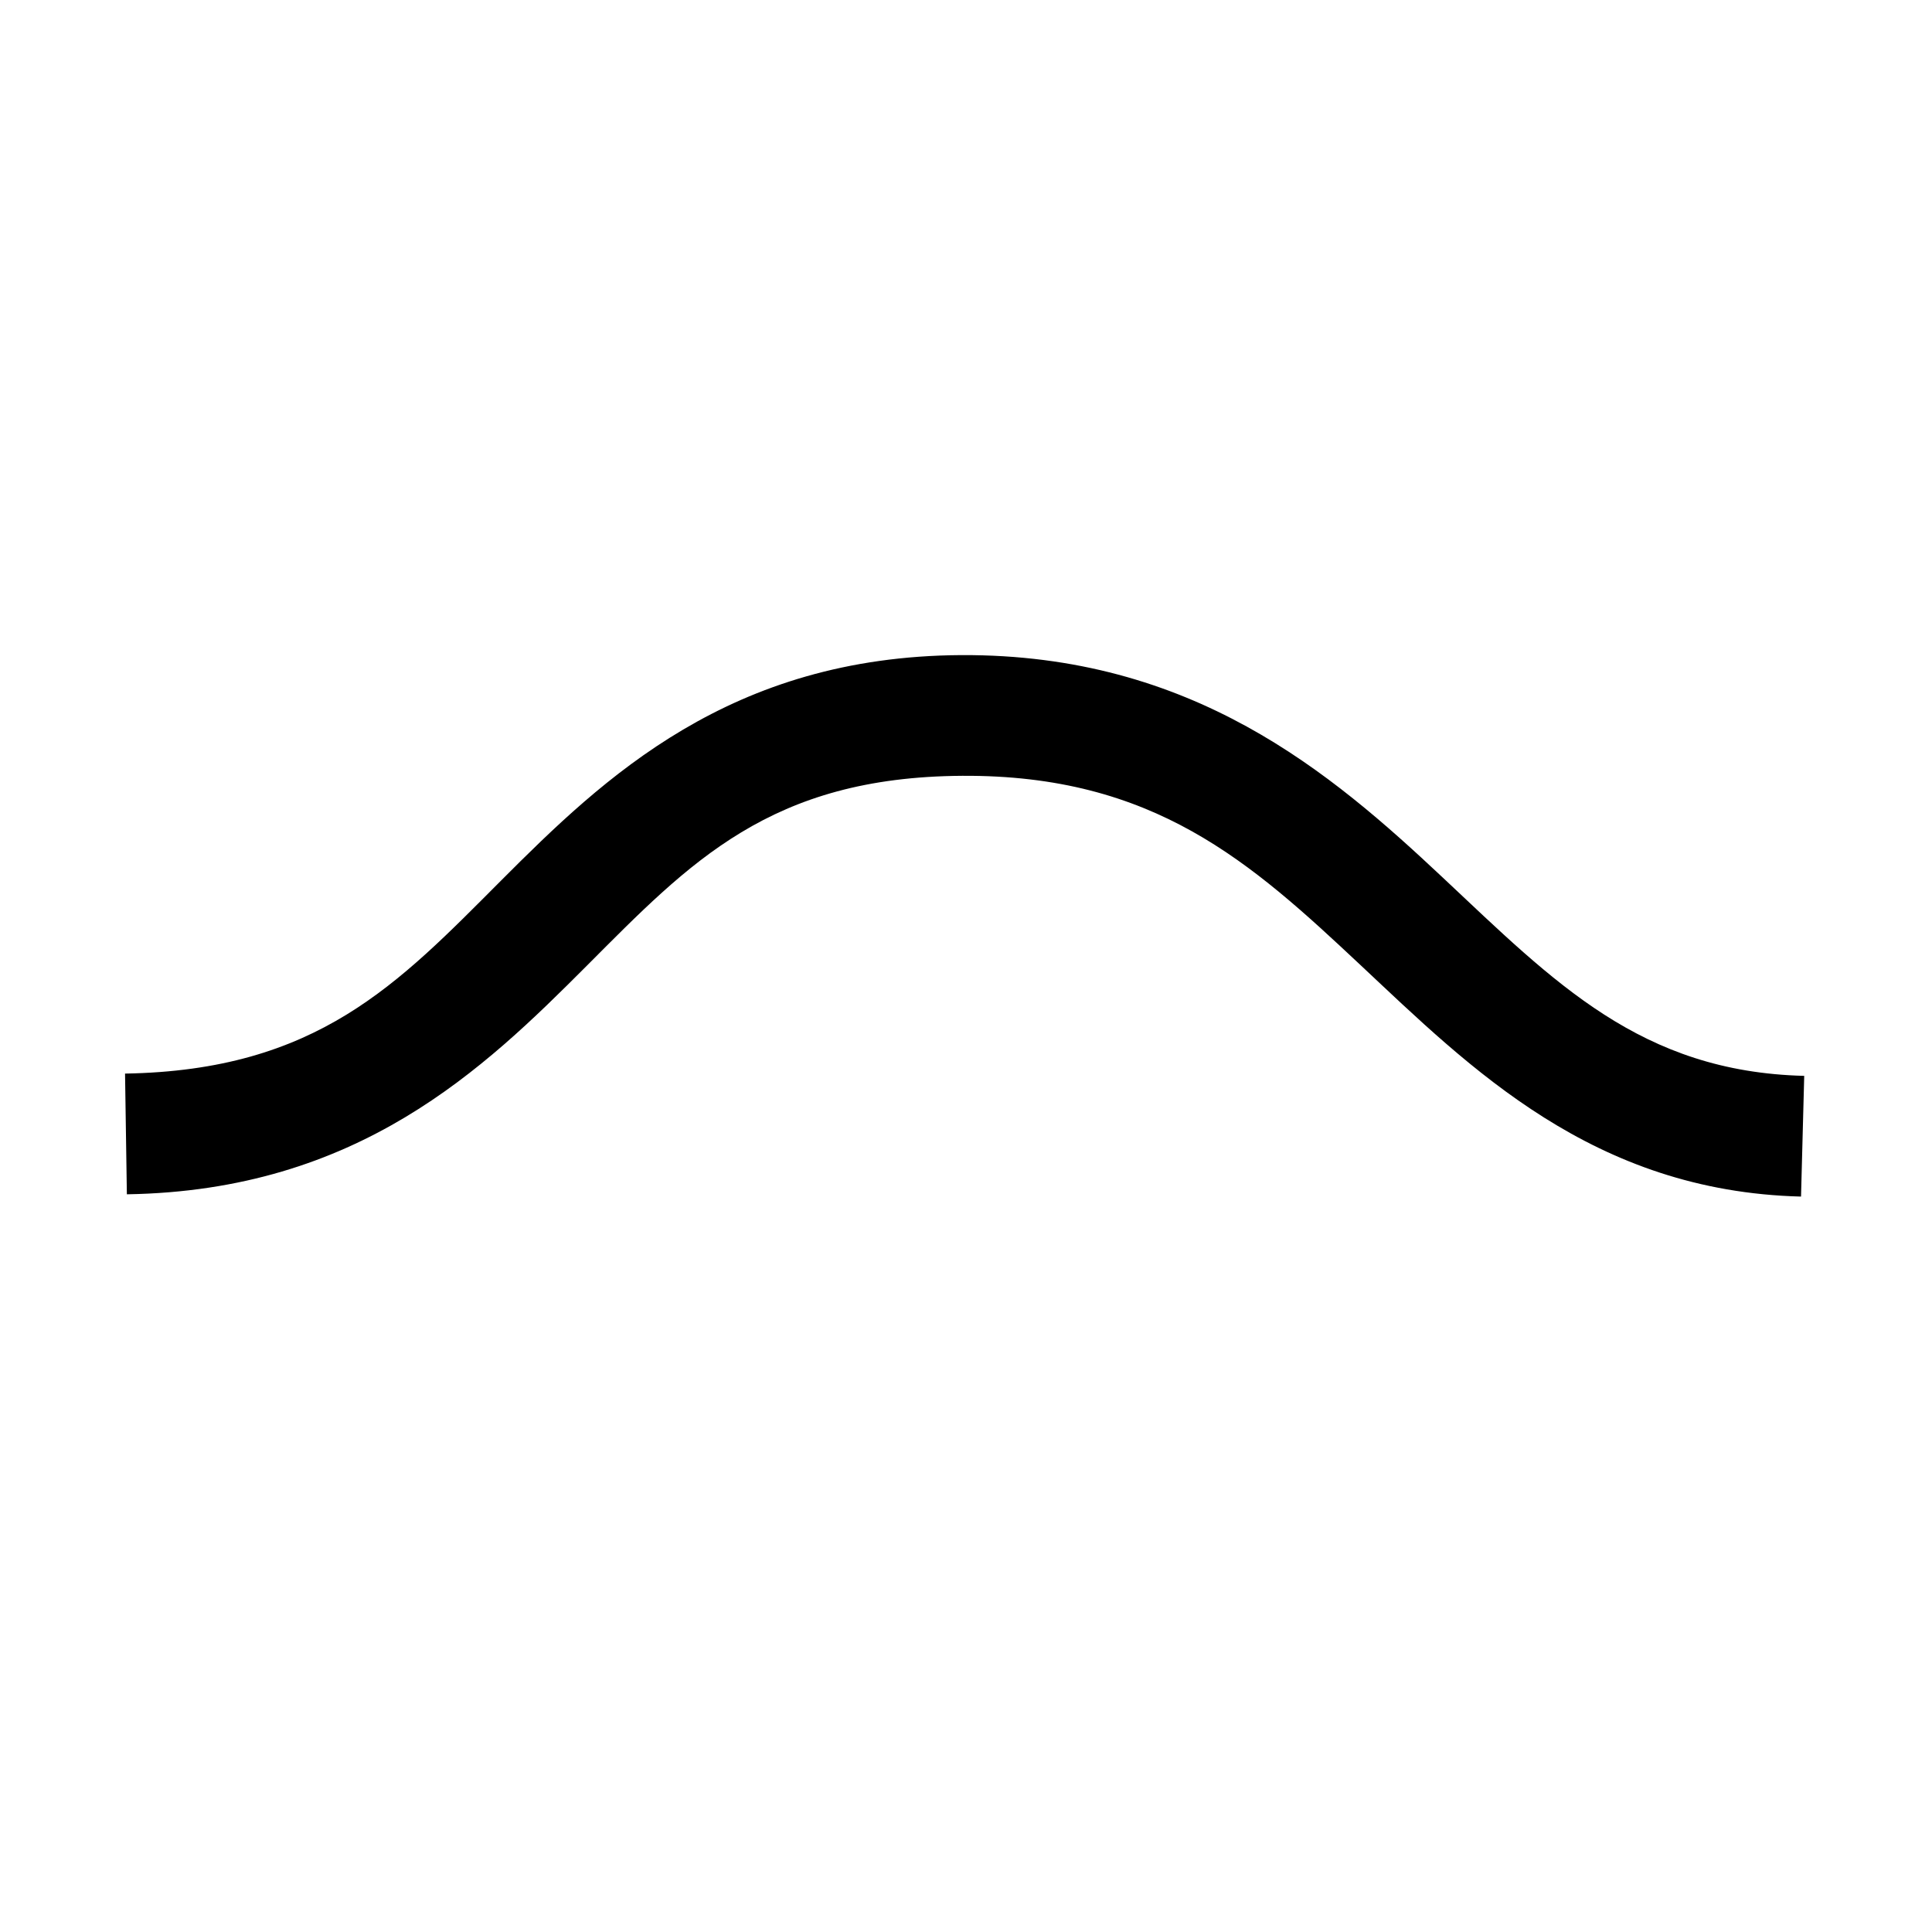<?xml version="1.0" encoding="UTF-8" standalone="no"?>
<!-- Created with Inkscape (http://www.inkscape.org/) -->

<svg
   width="32"
   height="32"
   viewBox="0 0 8.467 8.467"
   version="1.1"
   id="svg5"
   inkscape:version="1.1.1 (3bf5ae0d25, 2021-09-20)"
   sodipodi:docname="audio-mode-smoothen-symbolic.svg"
   xmlns:inkscape="http://www.inkscape.org/namespaces/inkscape"
   xmlns:sodipodi="http://sodipodi.sourceforge.net/DTD/sodipodi-0.dtd"
   xmlns="http://www.w3.org/2000/svg"
   xmlns:svg="http://www.w3.org/2000/svg">
  <sodipodi:namedview
     id="namedview7"
     pagecolor="#ffffff"
     bordercolor="#ff6600"
     borderopacity="1.0"
     inkscape:pageshadow="2"
     inkscape:pageopacity="0.0"
     inkscape:pagecheckerboard="0"
     inkscape:document-units="px"
     showgrid="true"
     inkscape:zoom="17.598686"
     inkscape:cx="13.154391"
     inkscape:cy="14.77383"
     inkscape:window-width="2560"
     inkscape:window-height="1380"
     inkscape:window-x="0"
     inkscape:window-y="32"
     inkscape:window-maximized="1"
     inkscape:current-layer="text2168"
     fit-margin-top="0"
     fit-margin-left="0"
     fit-margin-right="0"
     fit-margin-bottom="0"
     inkscape:snap-to-guides="false"
     inkscape:snap-grids="false"
     units="px"
     width="32px"
     scale-x="0.5">
    <inkscape:grid
       type="xygrid"
       id="grid1371"
       originx="0"
       originy="0" />
  </sodipodi:namedview>
  <defs
     id="defs2" />
  <g
     inkscape:label="Layer 1"
     inkscape:groupmode="layer"
     id="layer1"
     transform="translate(-40.968,-41.529)">
    <g
       aria-label="𝅝𝄞"
       id="text2168"
       style="font-size:10.583px;line-height:1.25;letter-spacing:0px;word-spacing:0px;stroke-width:0.265">
      <path
         style="color:#000000;fill:#000000;-inkscape-stroke:none"
         d="m 45.18,44.4 c -1.012,0.006 -1.564,0.535 -2.016,0.988 -0.452,0.453 -0.805,0.832 -1.648,0.846 l 0.008,0.529 c 1.014,-0.016 1.564,-0.549 2.016,-1.002 0.452,-0.453 0.803,-0.827 1.645,-0.832 0.841,-0.005 1.264,0.378 1.746,0.83 0.482,0.452 1.019,0.991 1.93,1.014 l 0.014,-0.529 C 48.159,46.226 47.782,45.836 47.291,45.375 46.8,44.914 46.193,44.395 45.18,44.4 Z"
         id="path8357" />
    </g>
  </g>
</svg>
